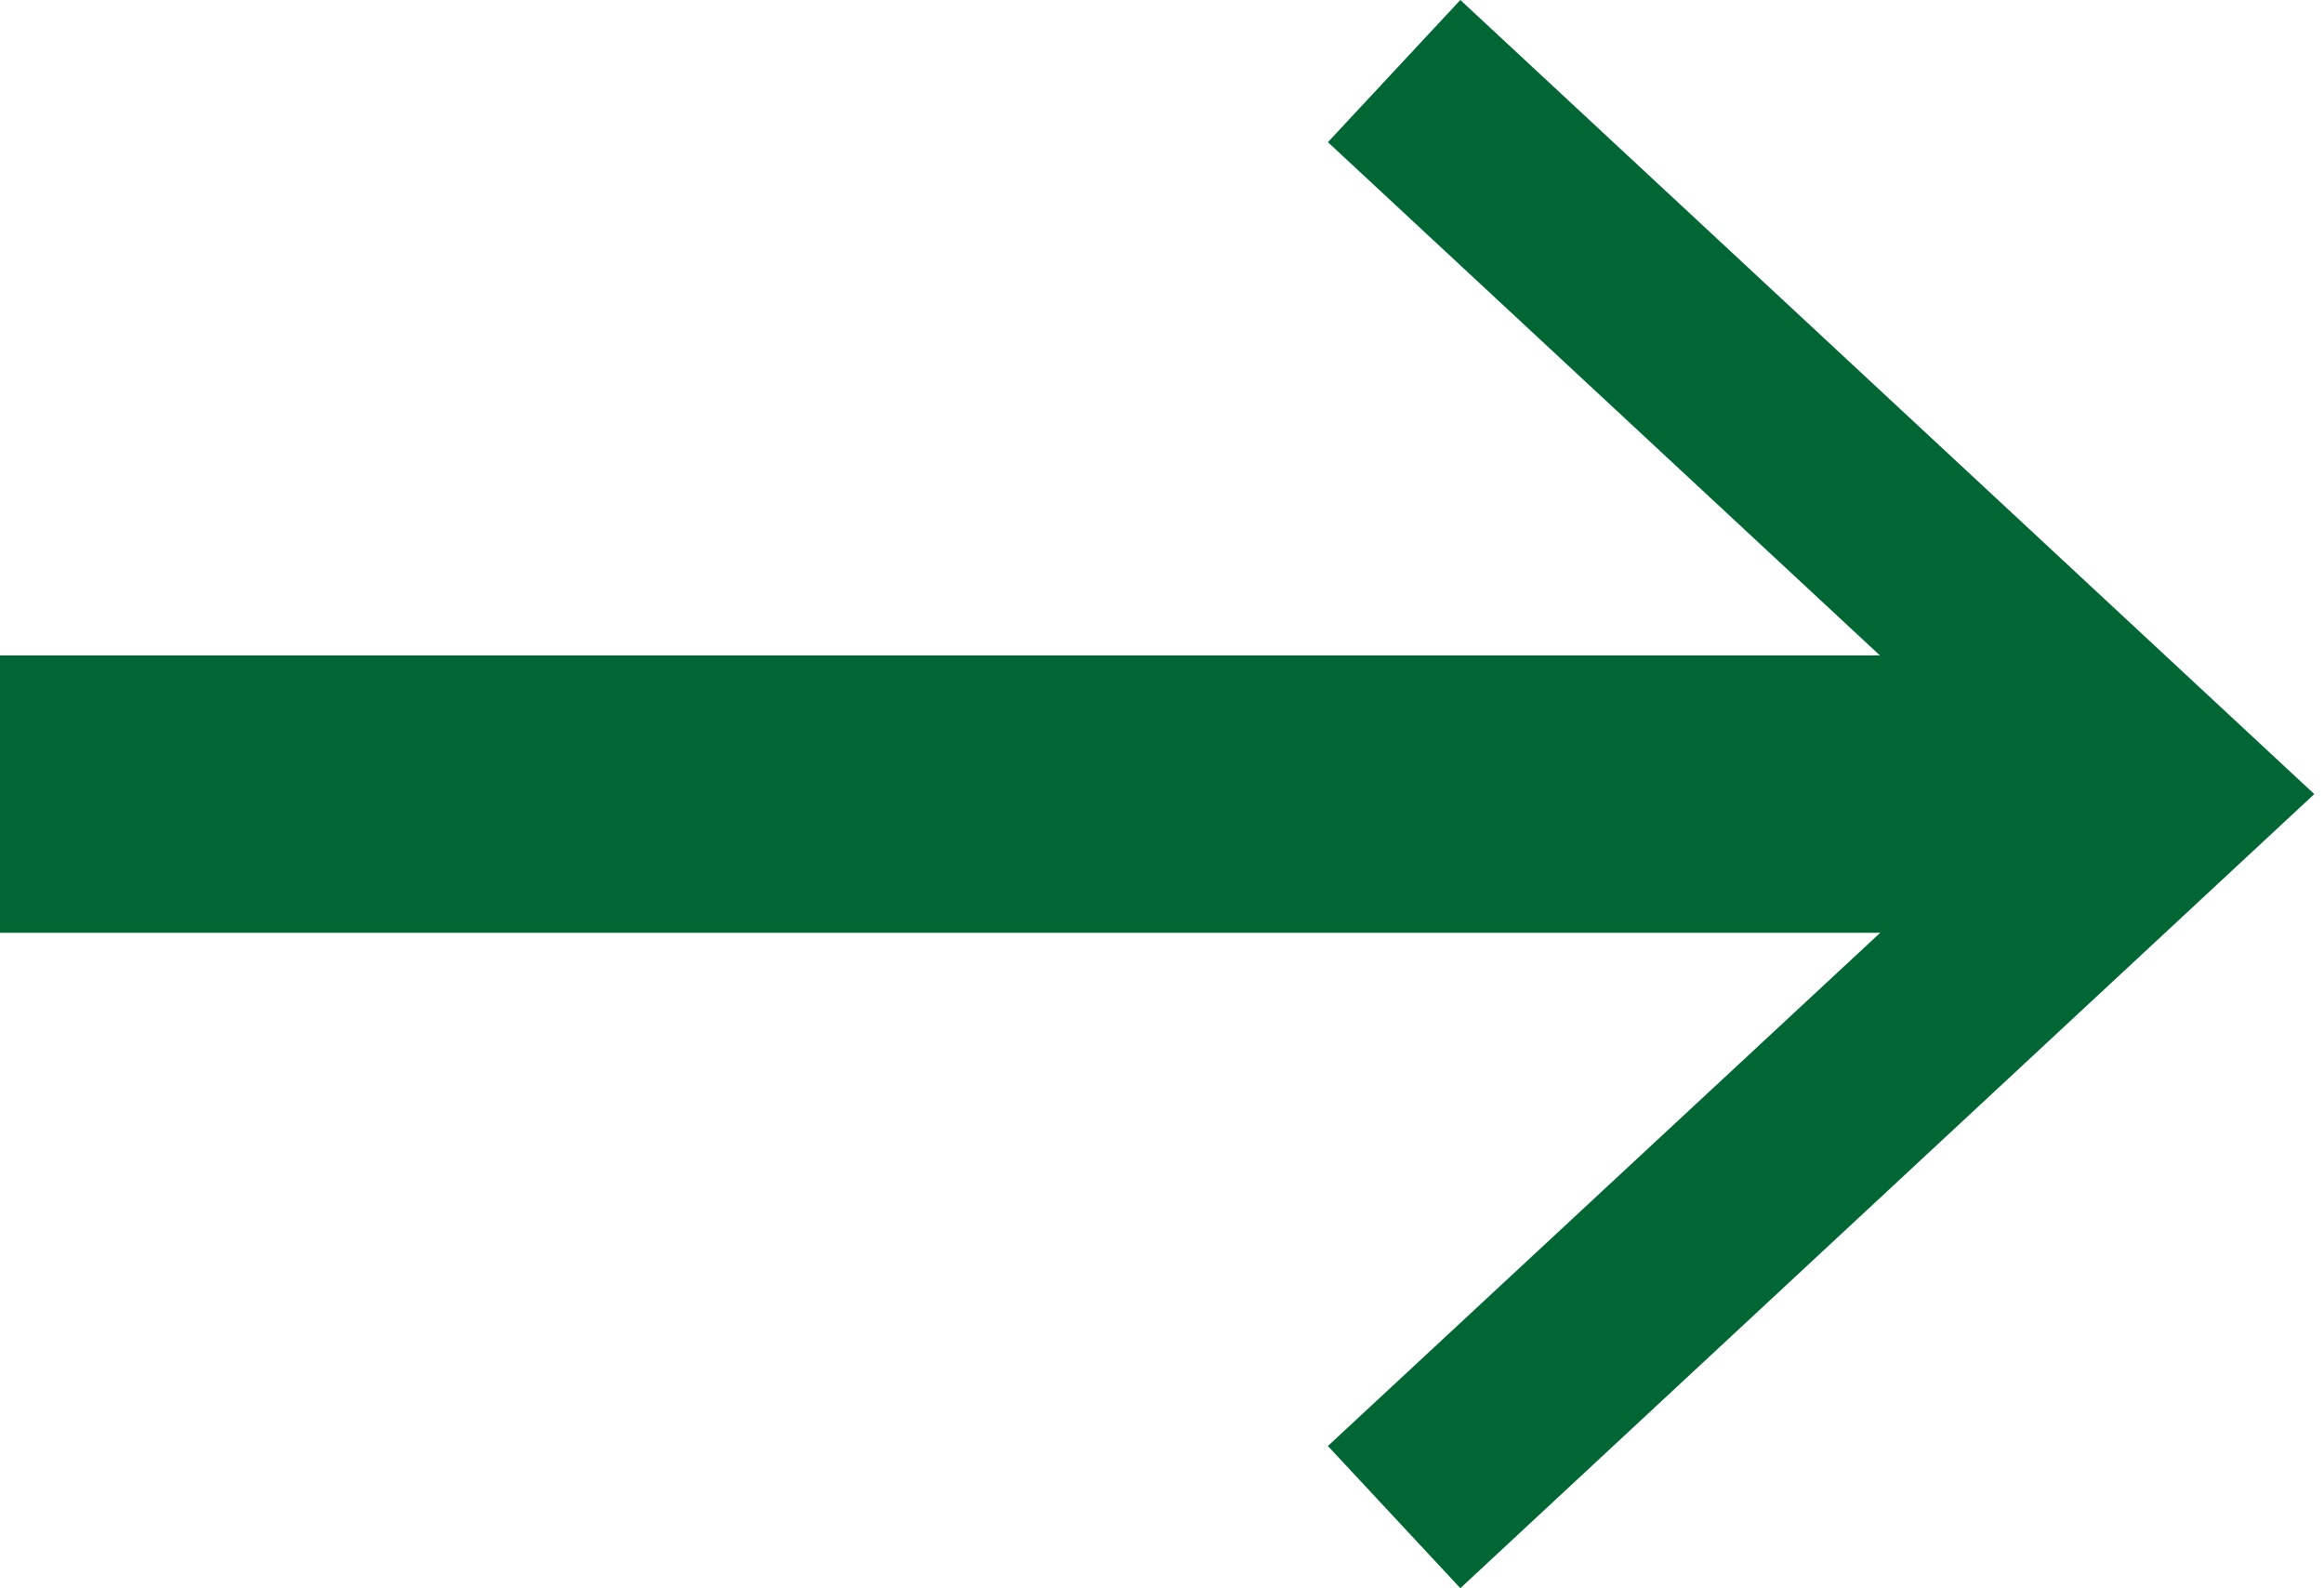 <?xml version="1.0" encoding="utf-8"?>
<!-- Generator: Adobe Illustrator 23.0.2, SVG Export Plug-In . SVG Version: 6.00 Build 0)  -->
<svg version="1.1" xmlns="http://www.w3.org/2000/svg" xmlns:xlink="http://www.w3.org/1999/xlink" x="0px" y="0px"
	 viewBox="0 0 67.03 45.8" style="enable-background:new 0 0 67.03 45.8;" xml:space="preserve">
<style type="text/css">
	.st0{display:none;}
	.st1{display:inline;fill:none;stroke:#FFFF00;stroke-width:5;}
	.st2{clip-path:url(#SVGID_2_);fill:#FFFFFF;}
	.st3{fill:#006633;}
	.st4{fill:none;stroke:#FFFF00;stroke-width:0.093;}
	.st5{fill:none;stroke:#006633;stroke-width:4;stroke-miterlimit:10;}
	.st6{fill:#999999;}
	.st7{fill:#FFFFFF;}
	.st8{fill:none;stroke:#999999;stroke-width:1.957;}
	.st9{fill:none;stroke:#006633;stroke-width:1.957;}
	.st10{fill:none;stroke:#006633;stroke-width:8;stroke-miterlimit:10;}
</style>
<g id="圖層_2" class="st0">
</g>
<g id="圖層_1">
	<polygon class="st3" points="42.12,0 38.3,4.1 54.22,18.9 0,18.9 0,26.9 54.23,26.9 38.3,41.7 42.12,45.8 66.75,22.9 	"/>
</g>
</svg>
